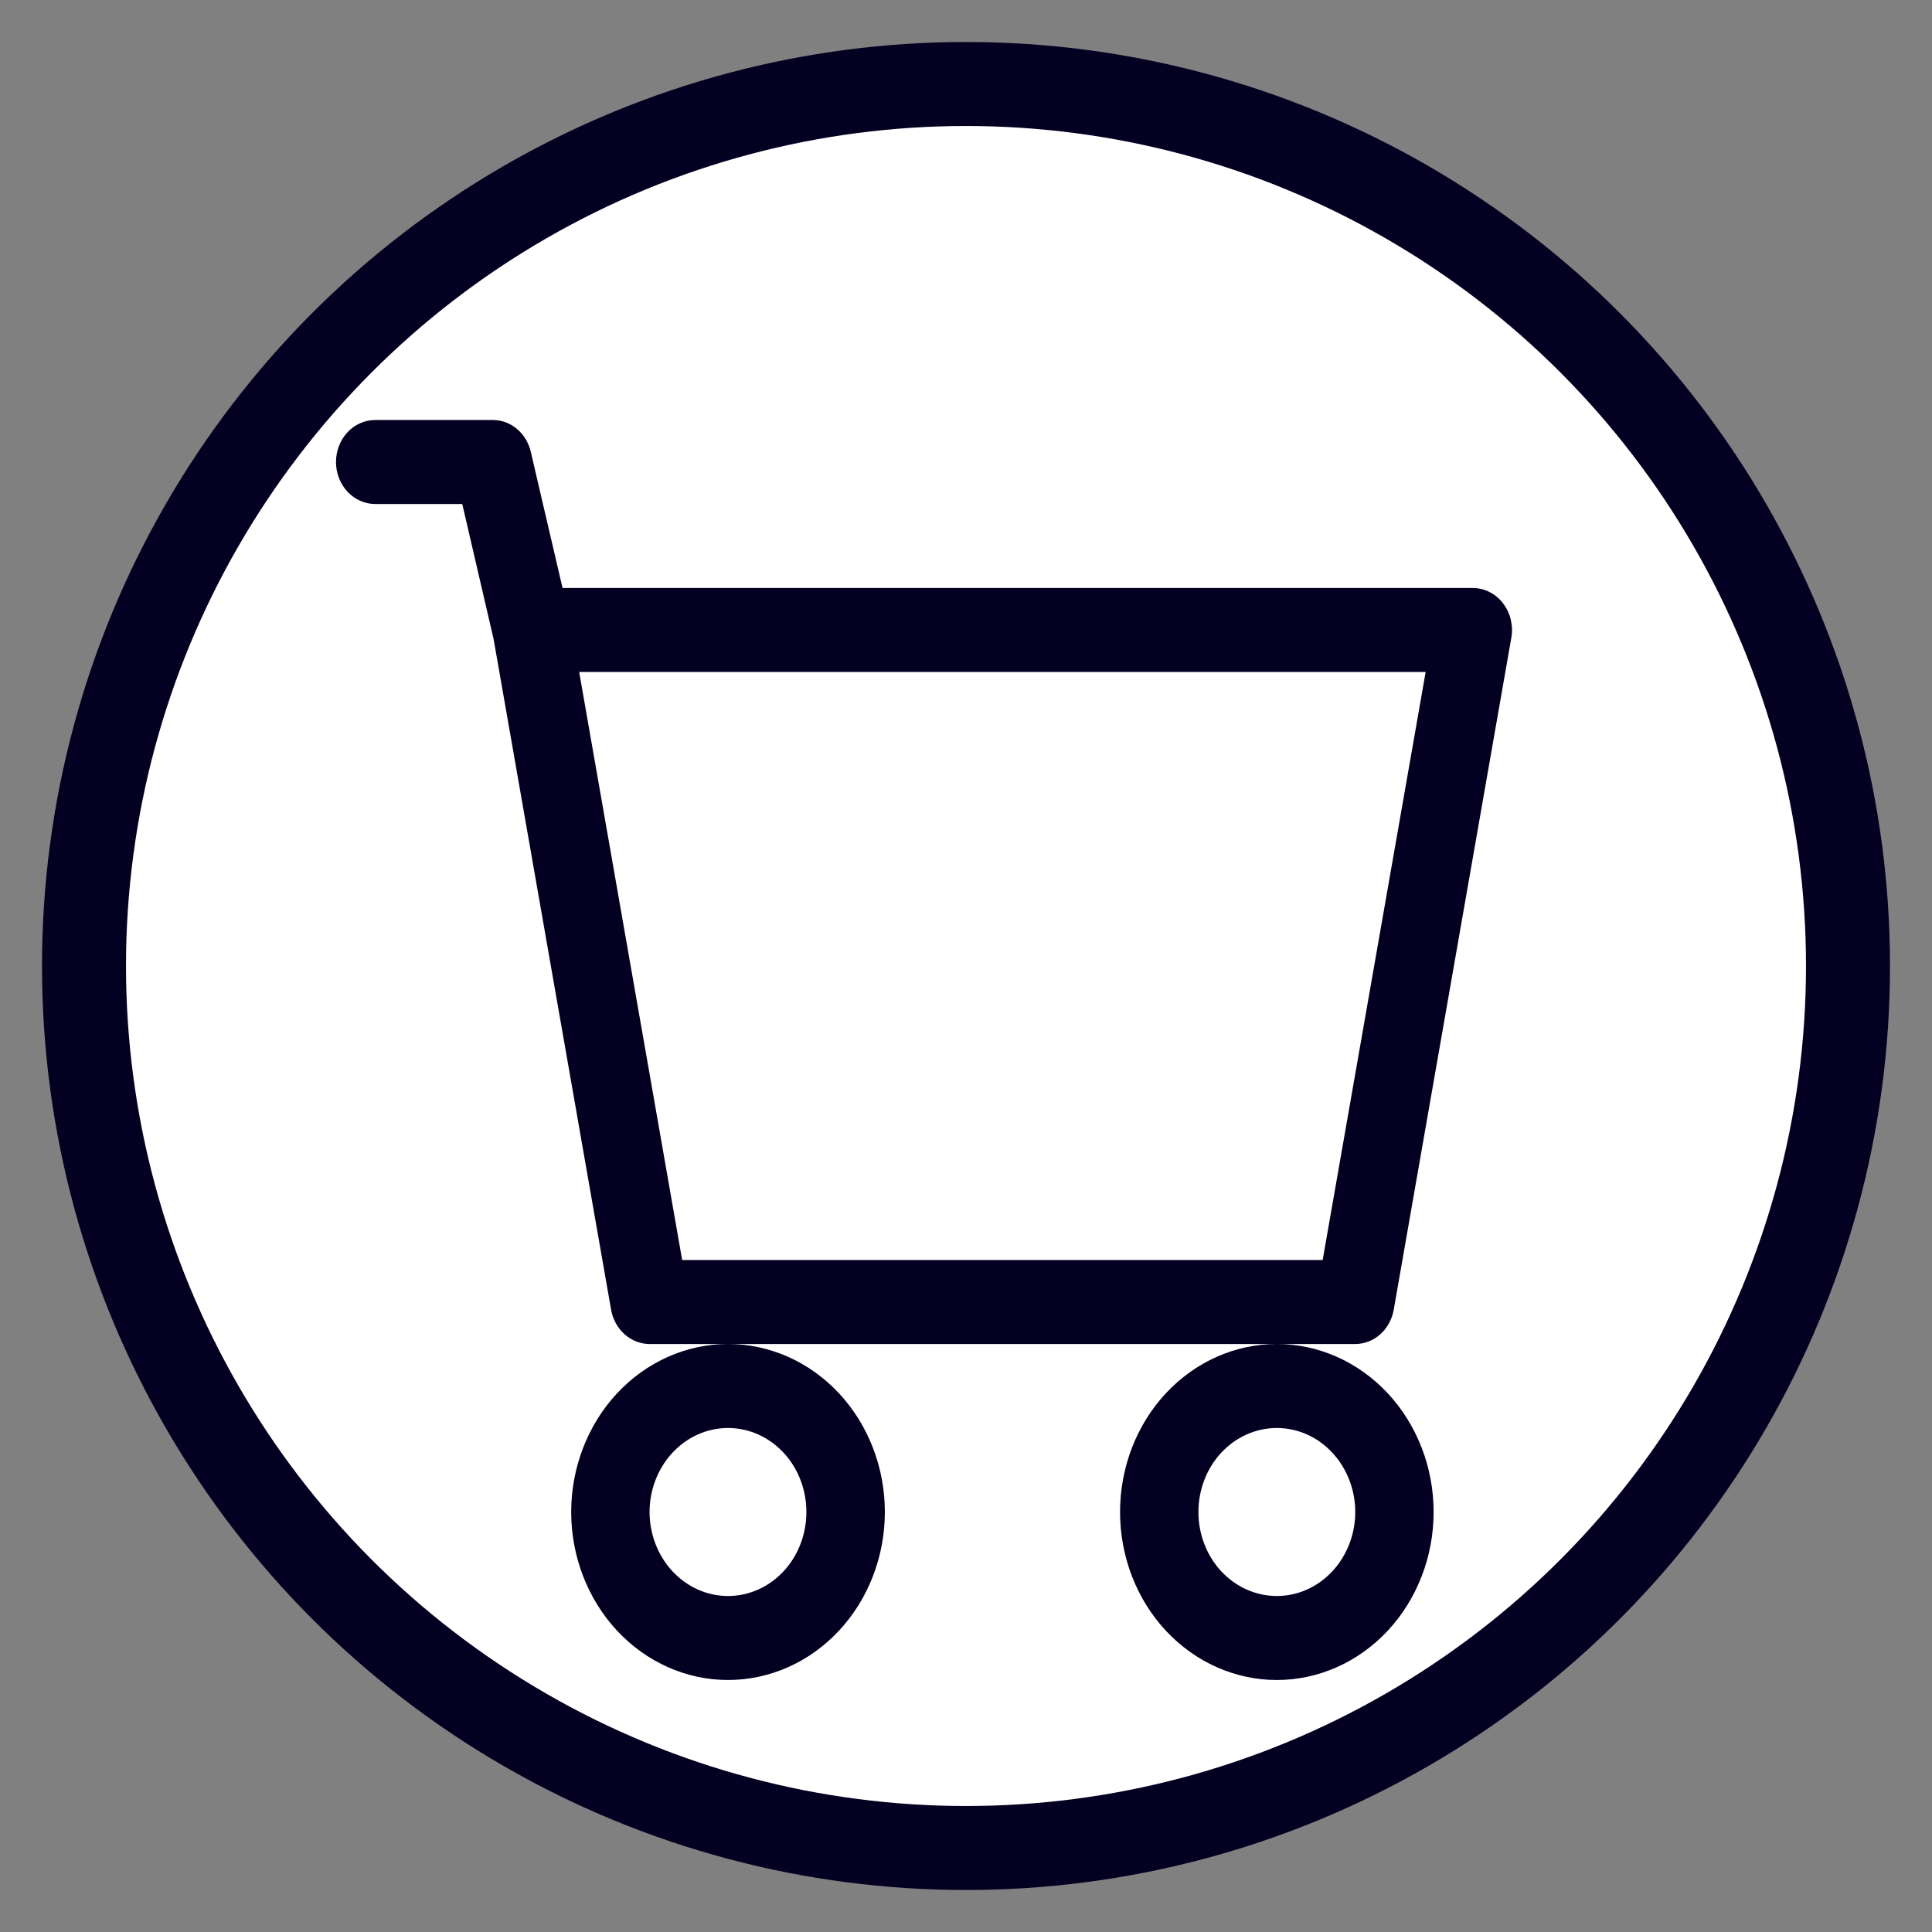 <svg width="23" height="23" viewBox="0 0 23 23" fill="none" xmlns="http://www.w3.org/2000/svg">
<rect x="0" y="0" width="23" height="23" fill="#808080" stroke="none"/>
<circle cx="11.5" cy="11.5" r="10.5" fill="white" stroke="#030022"/>
<path d="M4 5.5C4 5.367 4.049 5.24 4.137 5.146C4.224 5.053 4.343 5 4.467 5H5.867C5.971 5 6.072 5.037 6.154 5.106C6.236 5.175 6.294 5.271 6.319 5.379L6.697 7H17.534C17.602 7 17.67 7.016 17.732 7.048C17.794 7.079 17.849 7.124 17.892 7.181C17.936 7.237 17.968 7.303 17.985 7.375C18.002 7.446 18.005 7.52 17.992 7.592L16.592 15.592C16.572 15.707 16.515 15.81 16.431 15.885C16.348 15.959 16.242 16 16.134 16H7.733C7.625 16 7.519 15.959 7.436 15.885C7.352 15.81 7.295 15.707 7.275 15.592L5.876 7.607L5.503 6H4.467C4.343 6 4.224 5.947 4.137 5.854C4.049 5.76 4 5.633 4 5.5ZM6.895 8L8.121 15H15.746L16.972 8H6.895ZM8.667 16C8.172 16 7.697 16.211 7.347 16.586C6.997 16.961 6.8 17.47 6.8 18C6.8 18.53 6.997 19.039 7.347 19.414C7.697 19.789 8.172 20 8.667 20C9.162 20 9.637 19.789 9.987 19.414C10.337 19.039 10.534 18.53 10.534 18C10.534 17.47 10.337 16.961 9.987 16.586C9.637 16.211 9.162 16 8.667 16ZM15.2 16C14.705 16 14.23 16.211 13.88 16.586C13.53 16.961 13.334 17.47 13.334 18C13.334 18.53 13.53 19.039 13.88 19.414C14.23 19.789 14.705 20 15.2 20C15.695 20 16.17 19.789 16.52 19.414C16.87 19.039 17.067 18.53 17.067 18C17.067 17.47 16.87 16.961 16.52 16.586C16.17 16.211 15.695 16 15.2 16ZM8.667 17C8.914 17 9.152 17.105 9.327 17.293C9.502 17.48 9.6 17.735 9.6 18C9.6 18.265 9.502 18.52 9.327 18.707C9.152 18.895 8.914 19 8.667 19C8.419 19 8.182 18.895 8.007 18.707C7.832 18.52 7.733 18.265 7.733 18C7.733 17.735 7.832 17.48 8.007 17.293C8.182 17.105 8.419 17 8.667 17ZM15.2 17C15.448 17 15.685 17.105 15.86 17.293C16.035 17.48 16.134 17.735 16.134 18C16.134 18.265 16.035 18.52 15.86 18.707C15.685 18.895 15.448 19 15.2 19C14.953 19 14.715 18.895 14.54 18.707C14.365 18.52 14.267 18.265 14.267 18C14.267 17.735 14.365 17.48 14.54 17.293C14.715 17.105 14.953 17 15.2 17V17Z" fill="#030022"/>
</svg>
